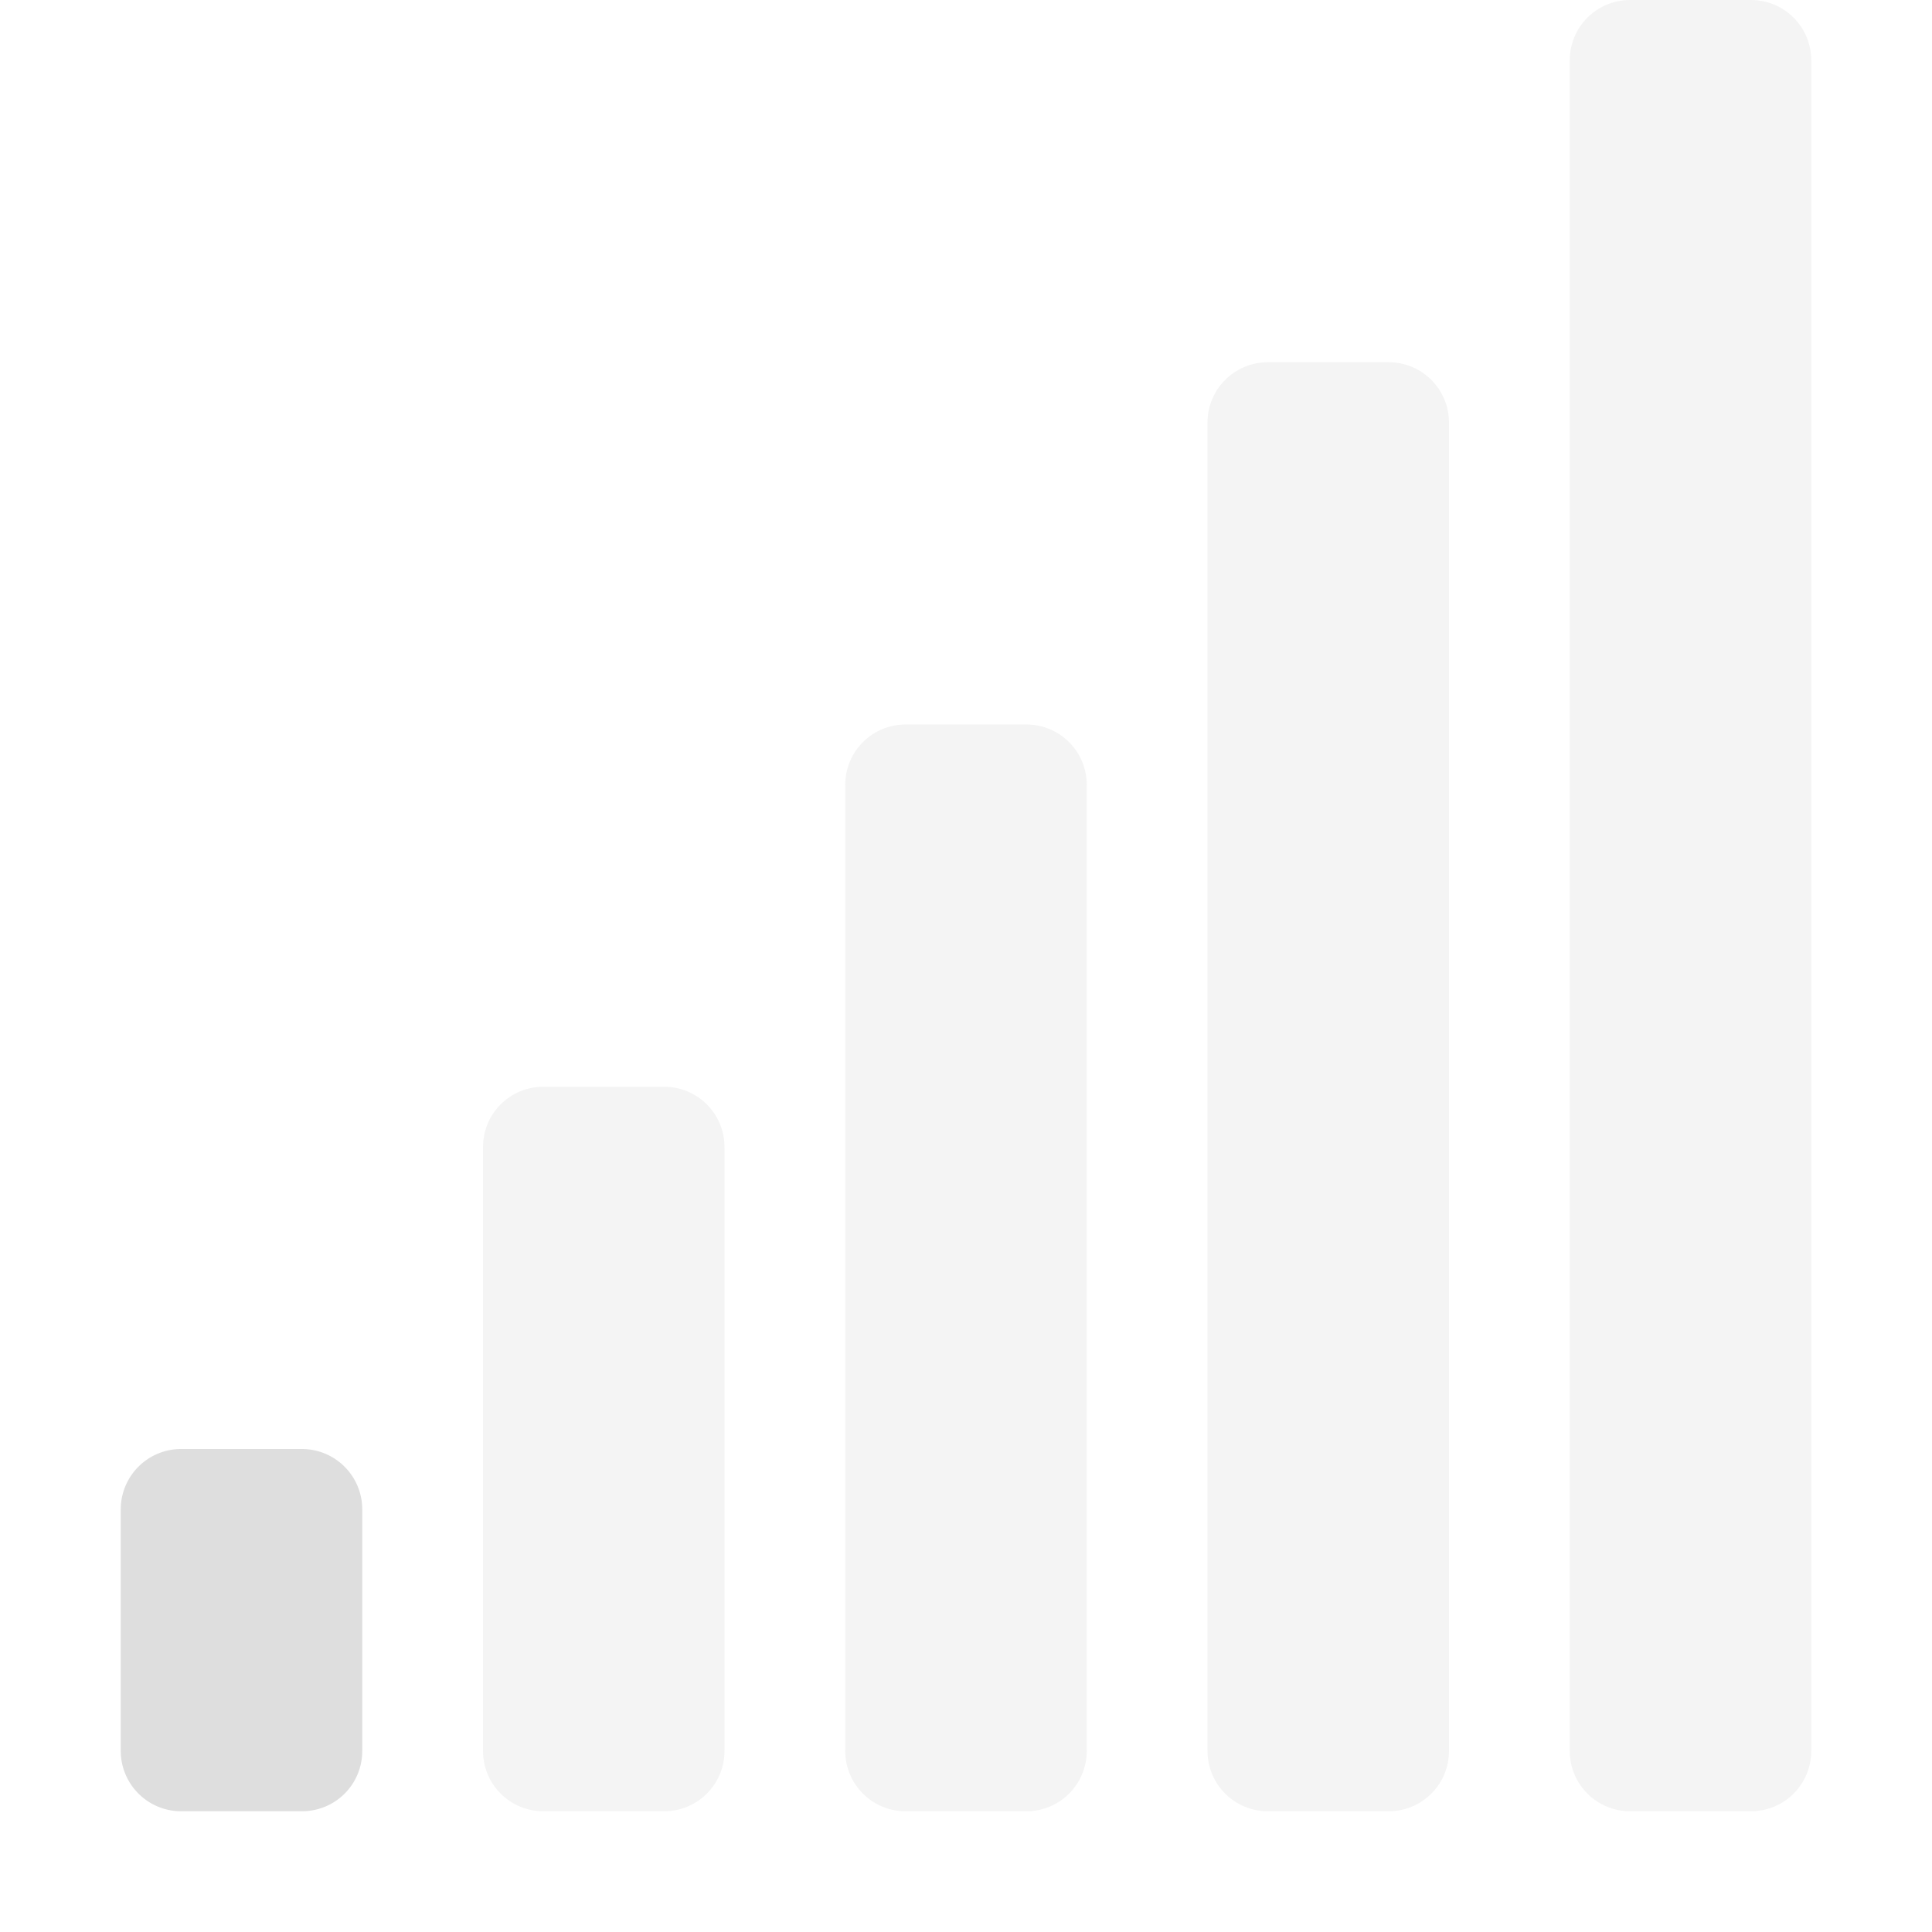 <svg xmlns="http://www.w3.org/2000/svg" width="16" height="16.001"><g fill="#dedede" color="#dedede"><path d="M13.5 0c-.277 0-.5.223-.5.5v14c0 .277.223.5.5.5h1c.277 0 .5-.223.5-.5V.5c0-.277-.223-.5-.5-.5zm-3 3c-.277 0-.5.223-.5.5v11c0 .277.223.5.5.5h1c.277 0 .5-.223.5-.5v-11c0-.277-.223-.5-.5-.5zm-3 3c-.277 0-.5.223-.5.5v8c0 .277.223.5.5.5h1c.277 0 .5-.223.5-.5v-8c0-.277-.223-.5-.5-.5zm-3 3c-.277 0-.5.223-.5.5v5c0 .277.223.5.5.5h1c.277 0 .5-.223.5-.5v-5c0-.277-.223-.5-.5-.5z" opacity=".35" overflow="visible" style="marker:none"/><path d="M1.5 12h1a.5.5 0 0 1 .5.5v2c0 .278-.223.5-.5.5h-1a.5.5 0 0 1-.5-.5v-2a.5.5 0 0 1 .5-.5" overflow="visible" style="marker:none"/></g></svg>